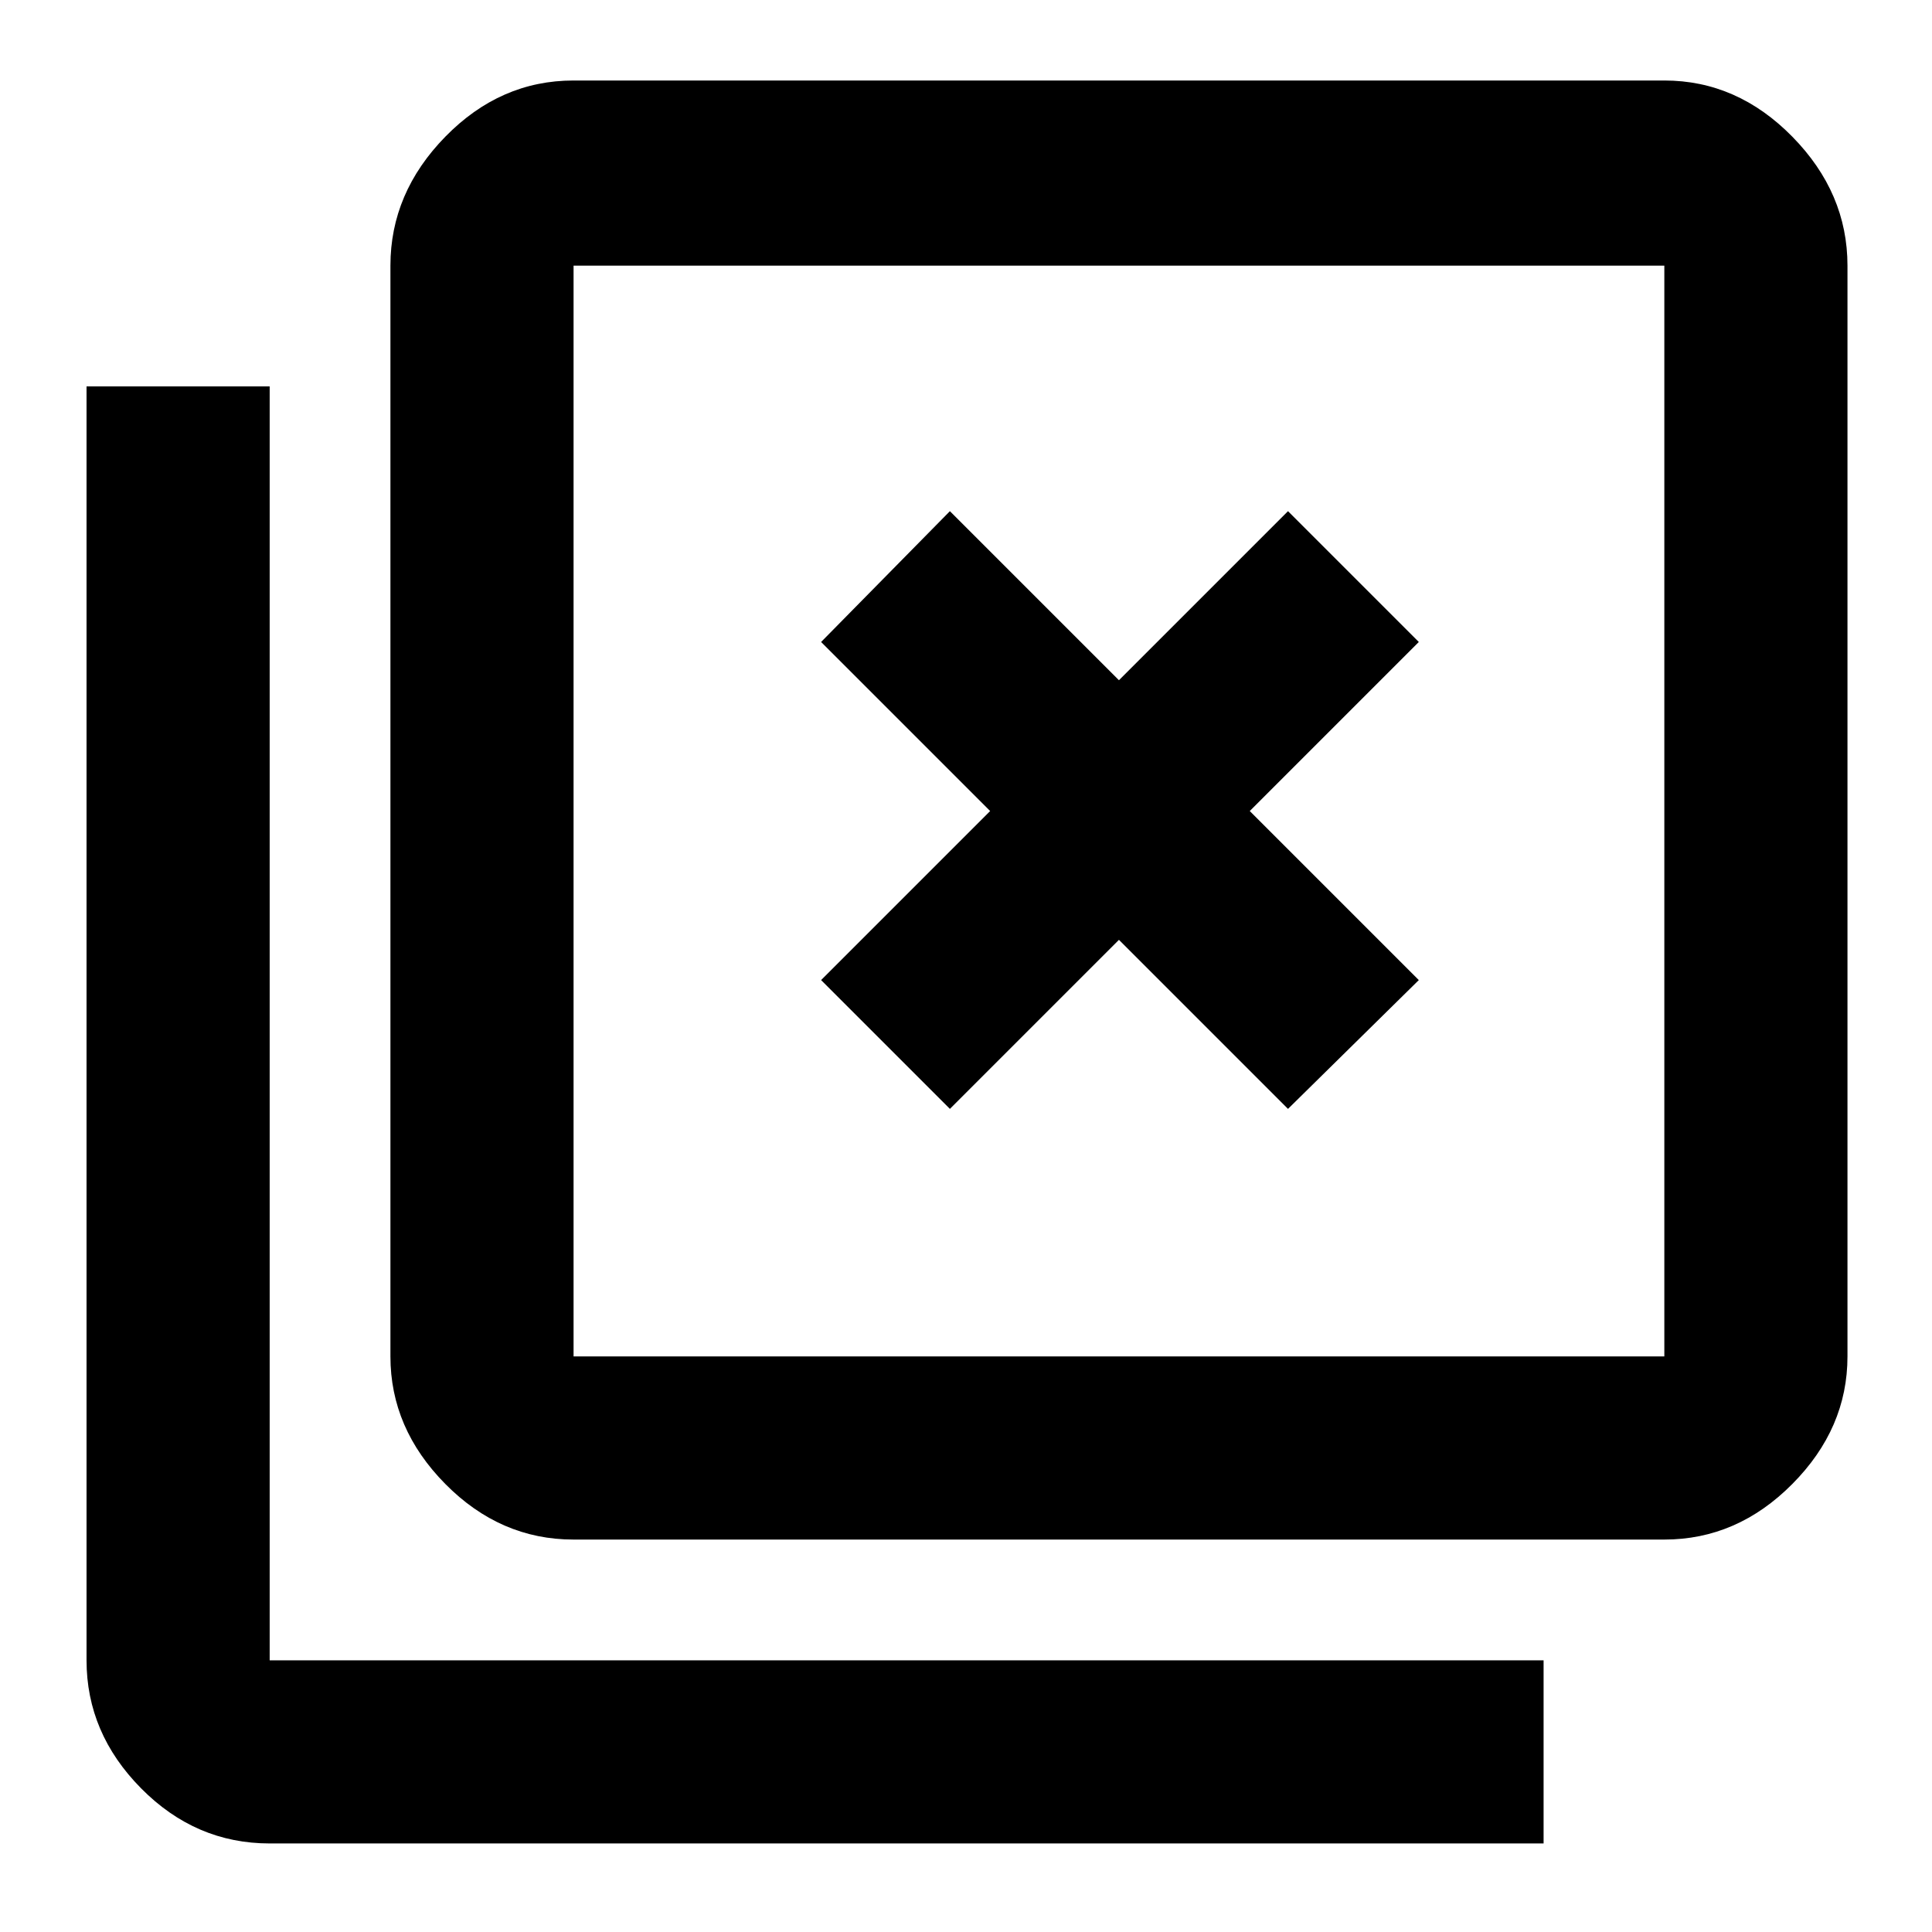 <svg xmlns="http://www.w3.org/2000/svg" height="48" viewBox="0 -960 960 960" width="48"><path d="m472-409 84-84 84 84 65-64-84-84 84-84-65-65-84 84-84-84-64 65 84 84-84 84 64 64ZM285-195q-36.41 0-63.71-27.61Q194-250.22 194-286v-542q0-36.19 27.29-64.09Q248.59-920 285-920h542q36.19 0 63.59 27.91Q918-864.19 918-828v542q0 35.78-27.41 63.39Q863.19-195 827-195H285Zm0-91h542v-542H285v542ZM134-44q-36.83 0-63.91-27.41Q43-98.81 43-135v-633h91v633h633v91H134Zm151-784v542-542Z"/></svg>